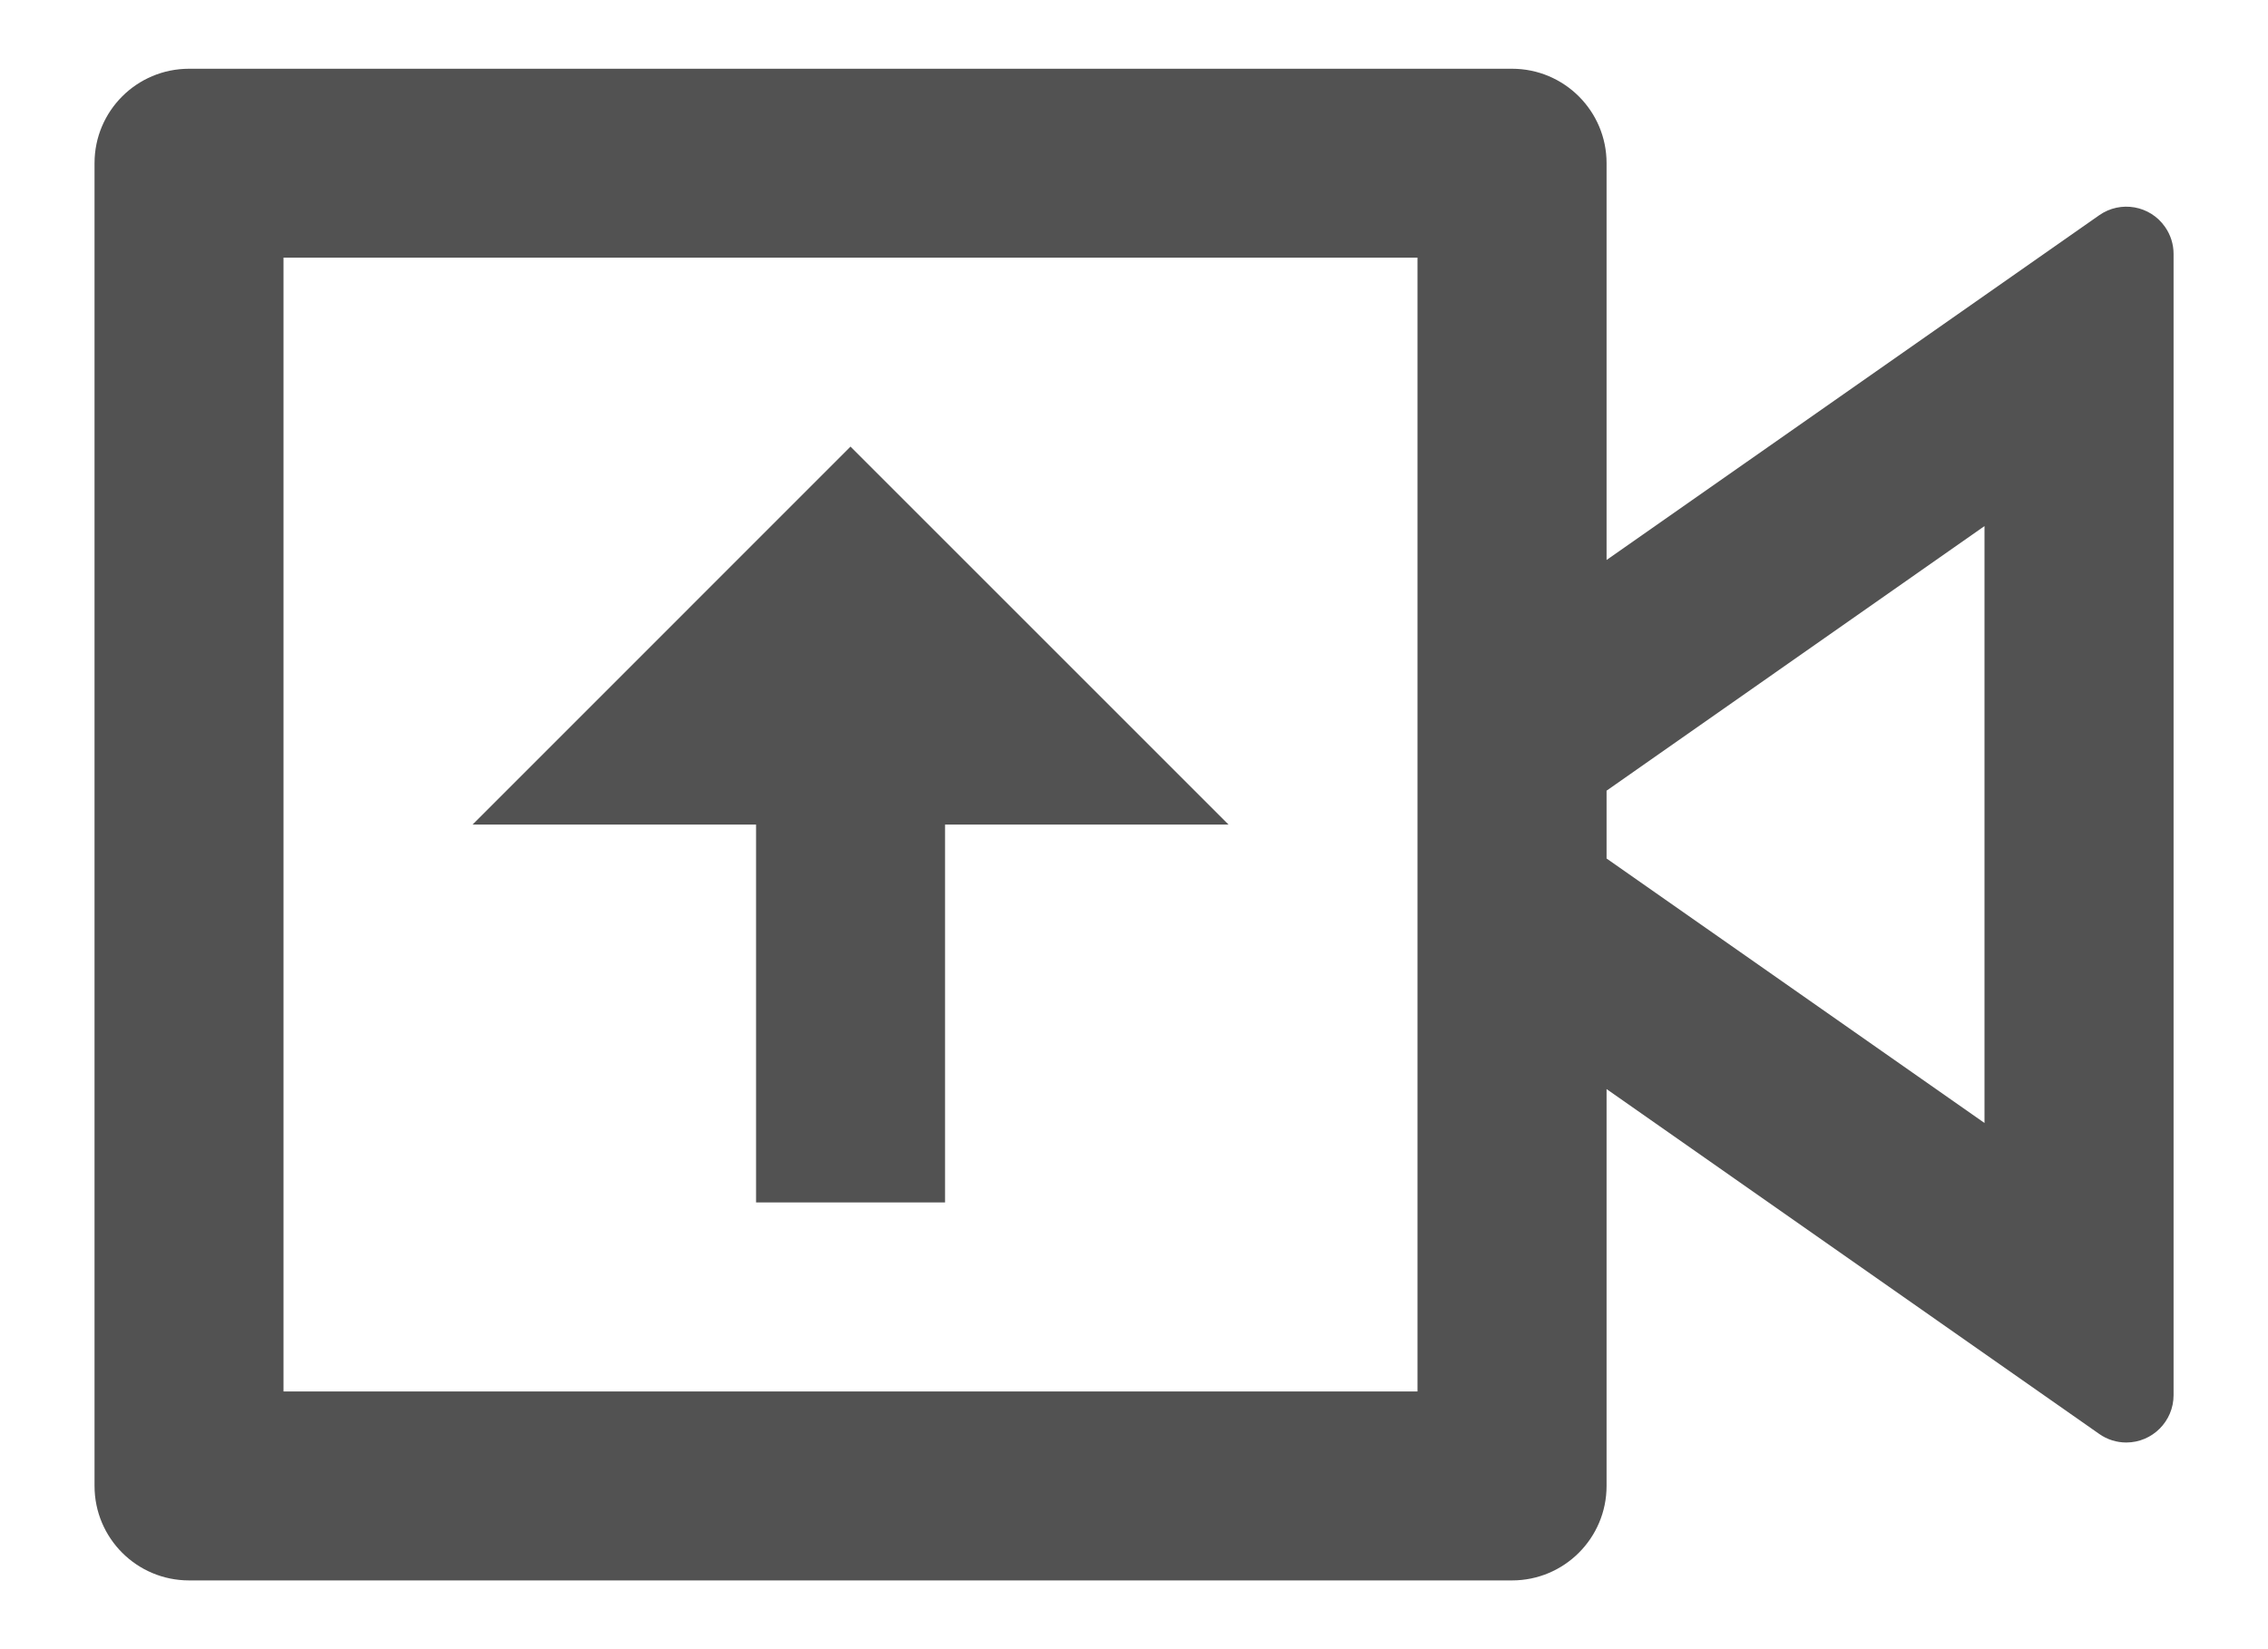 <svg width="22" height="16" viewBox="0 0 22 16" fill="none" xmlns="http://www.w3.org/2000/svg">
<path d="M14.667 0.667C15.173 0.667 15.584 1.077 15.584 1.583V5.433L20.363 2.088C20.57 1.943 20.856 1.993 21.001 2.201C21.055 2.278 21.084 2.369 21.084 2.463V13.536C21.084 13.789 20.878 13.995 20.625 13.995C20.531 13.995 20.439 13.966 20.363 13.912L15.584 10.566V14.416C15.584 14.923 15.173 15.333 14.667 15.333H1.834C1.327 15.333 0.917 14.923 0.917 14.416V1.583C0.917 1.077 1.327 0.667 1.834 0.667H14.667ZM13.75 2.5H2.75V13.5H13.75V2.5ZM8.25 4.333L11.917 8H9.167V11.666H7.334V8H4.584L8.25 4.333ZM19.25 5.104L15.584 7.671V8.329L19.25 10.895V5.104Z" fill="#525252"/>
</svg>
